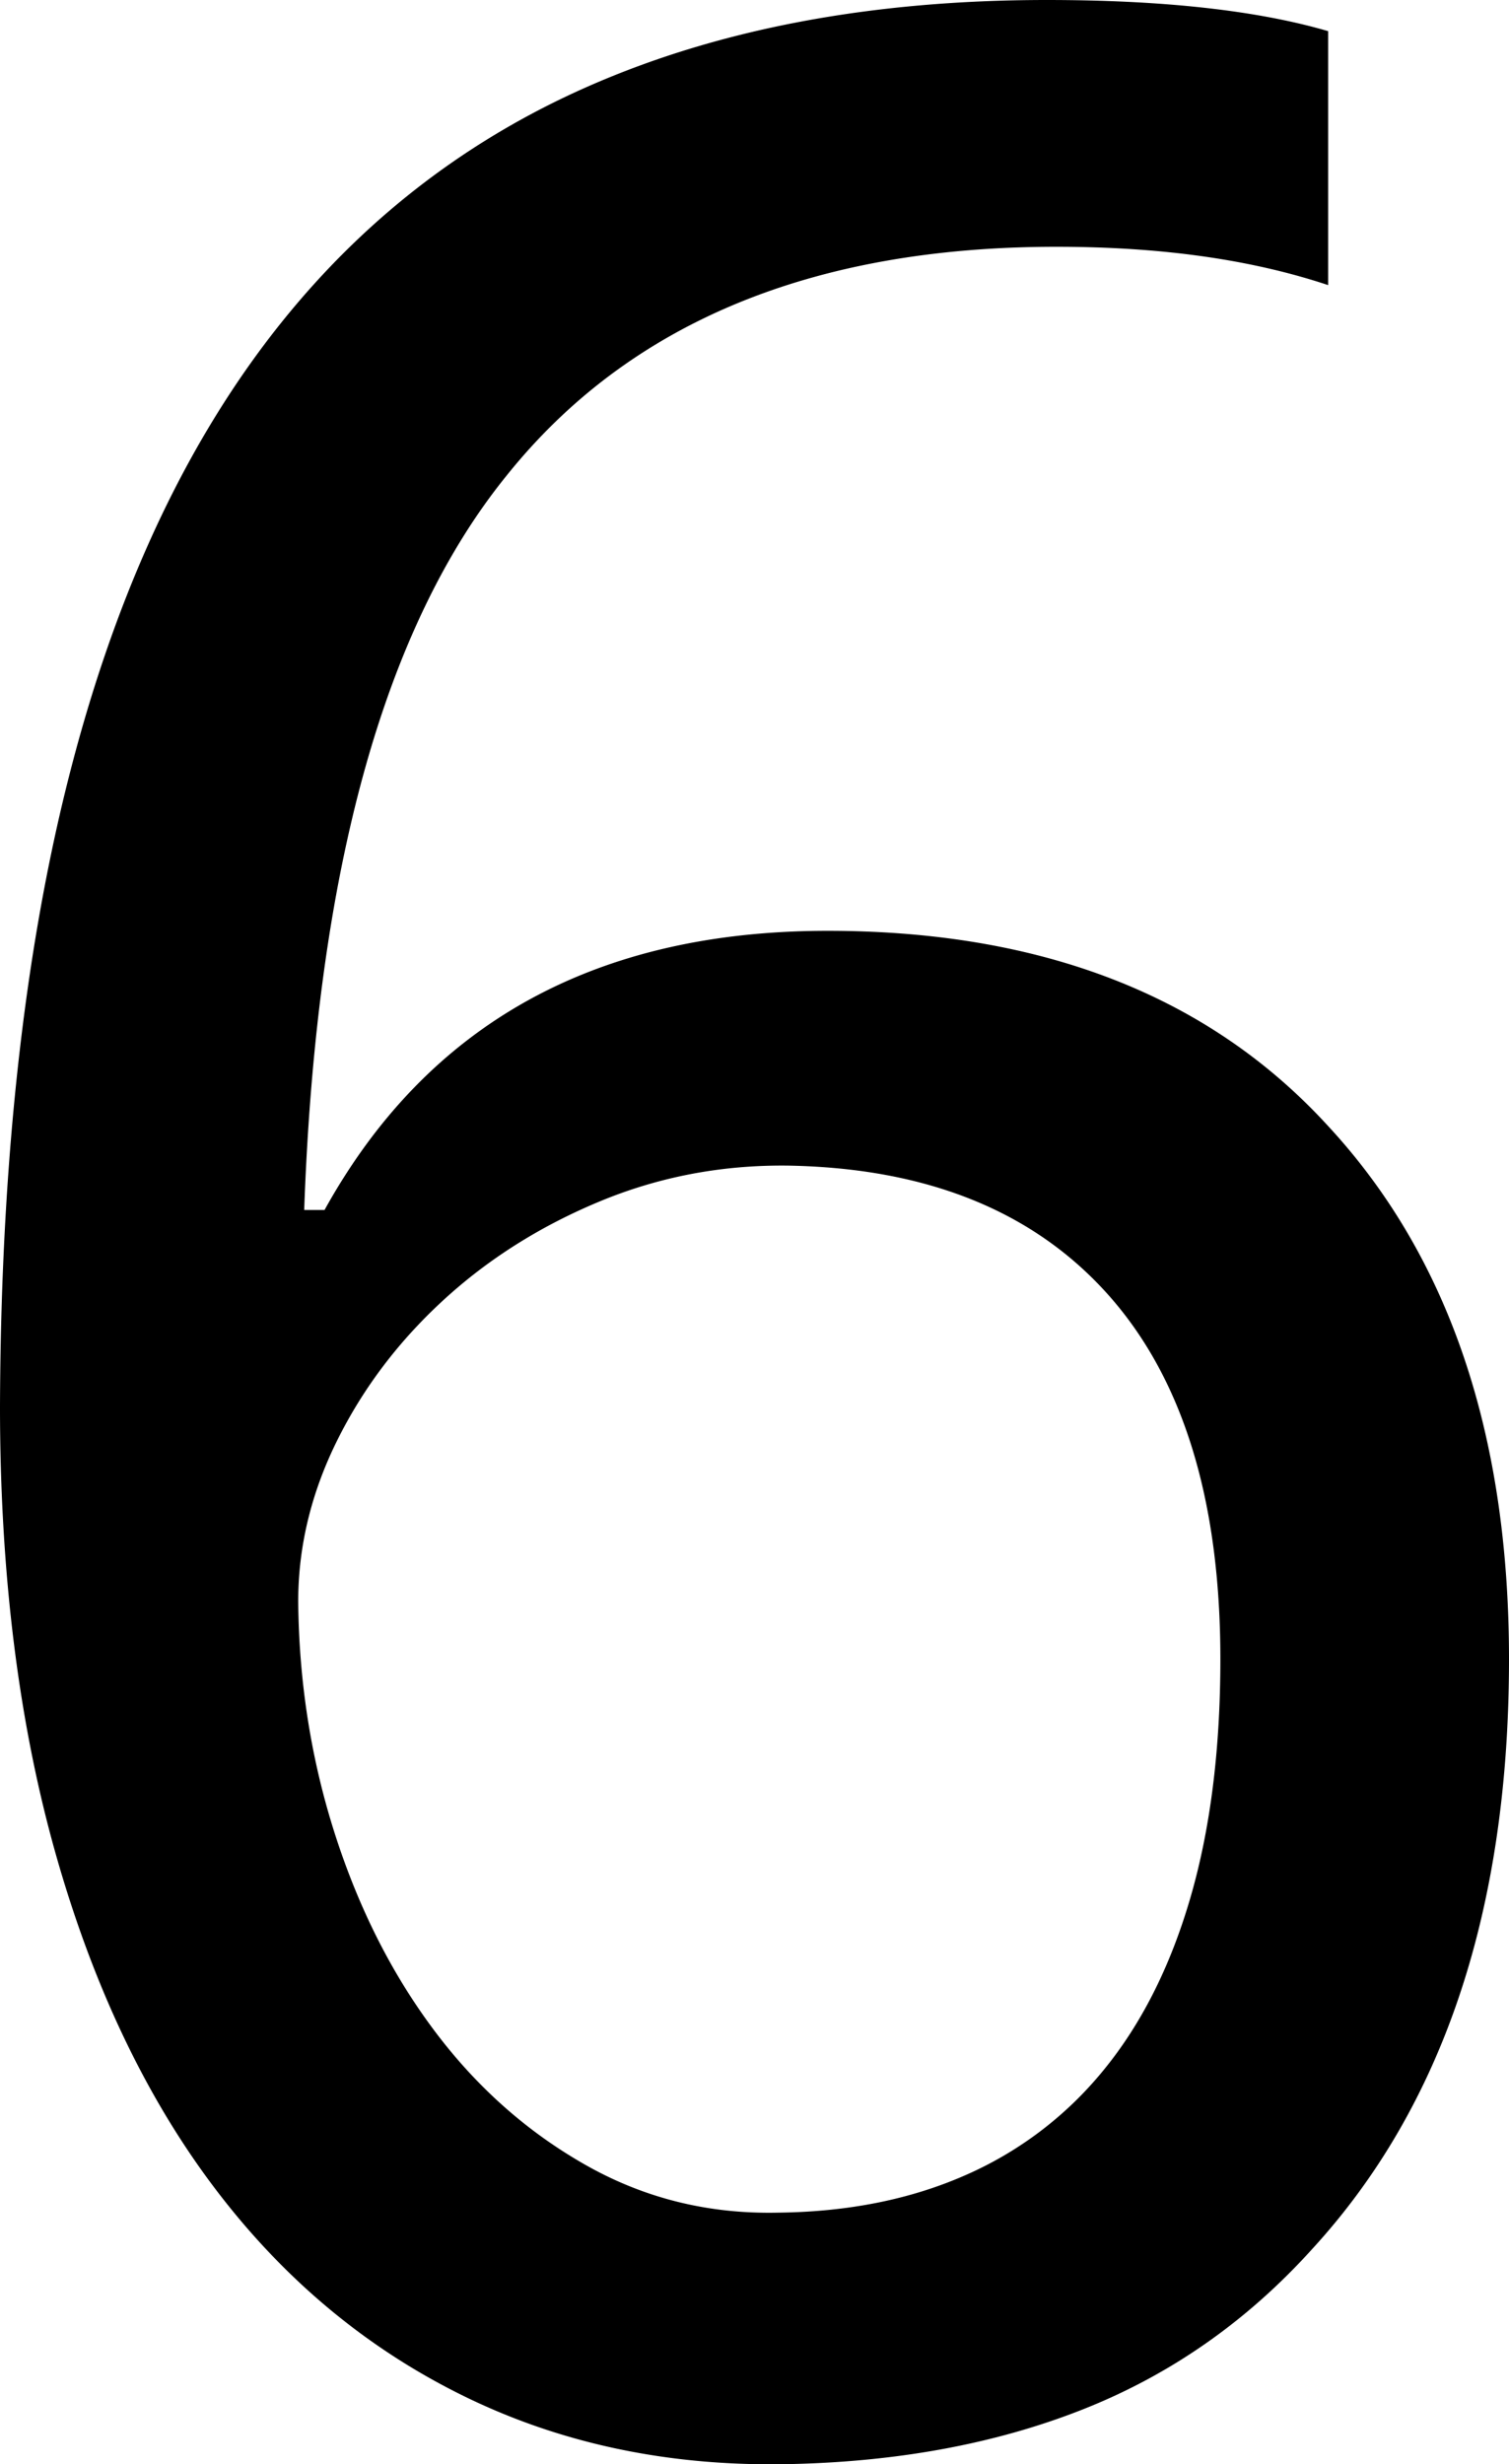 <svg viewBox="0 0 1260 2057.06" xmlns="http://www.w3.org/2000/svg"><path d="m650 1847q87-1 155.5-31a307.2 307.2 0 0 0 116-88q47.5-58 72.5-144t25-199q0-199-93.5-304t-267.5-108q-83-1-157.5 30t-130.5 82.5q-56 51.49-88.5 117t-32.5 134.5q1 102 31 195t83 163.5q53 70.5 126.5 112t160.5 39.5zm-650-673q1-299 56-519.5t164-366q109-145.5 272.5-217t381.5-71.5q146 0 235 26v212q-48-16-104.5-24t-122.5-8q-306 0-459 191-154 190-169 613h17q129-233 420-233 269 0 418 163 151 163 151 445 0 313-164 492-82 91-192.5 134.5t-250.5 45.5q-147 2-268-58t-206.5-173.5q-85.5-113.5-132-278t-46.5-373.5z"/></svg>